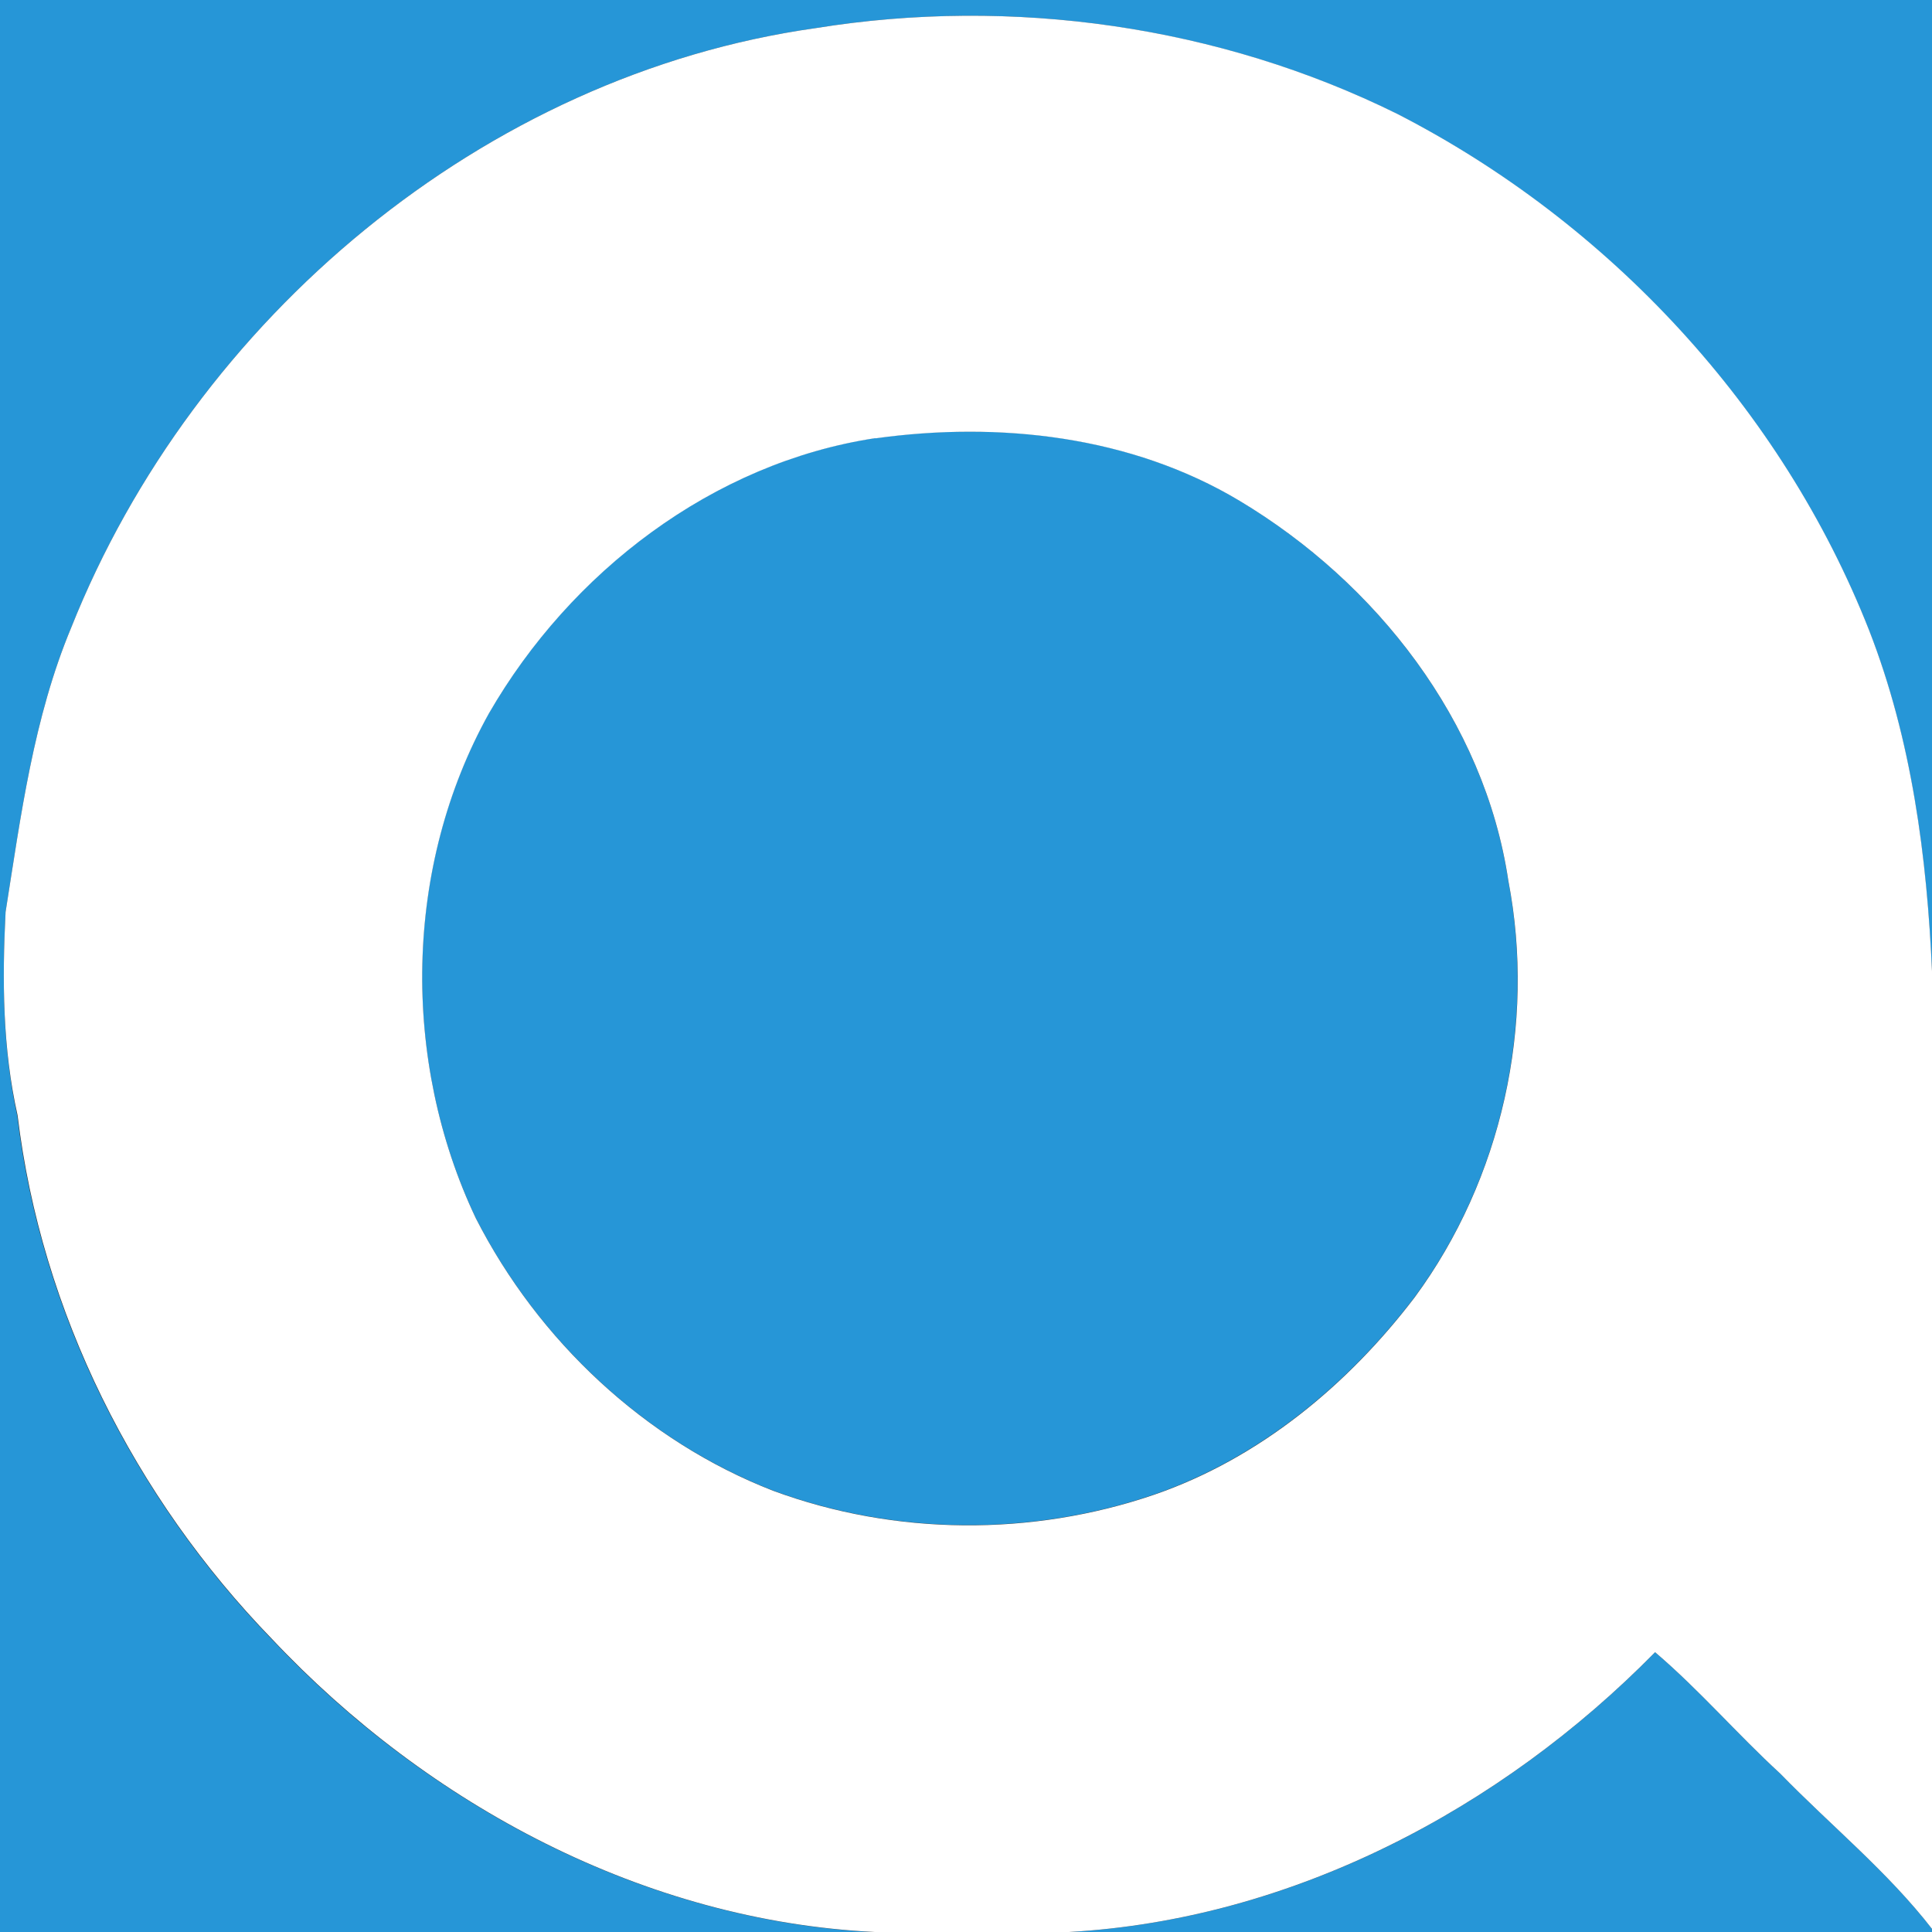<svg xmlns="http://www.w3.org/2000/svg" width="241" height="241" viewBox="0 0 180 180"><rect x="0" y="0" width="180" height="180" fill="#333333" stroke="none"/><path d="M0 0h180v90.7c-.47-10.85-1.9-21.8-5.87-31.97-8.14-20.67-24.22-37.96-43.94-48.1C113.56 2.4 94.3-.33 76 2.62 45.07 6.97 18.1 29.7 6.64 58.46 3.12 66.9 1.94 76 .52 84.97.2 91.3.24 97.7 1.6 103.93c2.2 18.3 10.9 35.57 23.7 48.78 14.56 15.47 34.73 26.25 56.16 27.3H0V0zm81.55 40.82c11.52-1.6 23.8-.24 33.93 5.82 12.72 7.63 22.82 20.52 25.04 35.4 2.57 13.4-.62 27.82-8.72 38.8-6.22 8.17-14.5 15.02-24.28 18.4-11.42 3.9-24.14 3.82-35.48-.36-11.96-4.65-21.9-14-27.72-25.4-6.97-14.7-6.72-32.8 1.23-47.05 7.58-13.14 20.83-23.32 36-25.63zM99.6 180c20.72-1.16 40.2-11.4 54.6-26.07 4.13 3.52 7.67 7.65 11.67 11.32 4.7 4.83 10 9.13 14.14 14.47v.28H99.6z" fill="#2696d7"/><path d="M76 2.62c18.3-2.95 37.57-.23 54.2 8 19.72 10.13 35.8 27.42 43.94 48.1 3.97 10.18 5.4 21.12 5.87 31.97v89.03c-4.14-5.34-9.44-9.64-14.14-14.47-4-3.67-7.54-7.8-11.67-11.32-14.4 14.66-33.88 24.9-54.6 26.07h-18.1c-21.43-1.04-41.6-11.82-56.16-27.3-12.8-13.2-21.5-30.47-23.7-48.78C.24 97.7.2 91.3.52 84.97 1.94 76 3.12 66.9 6.64 58.46 18.1 29.7 45.07 6.97 76 2.62m5.56 38.2c-15.17 2.3-28.42 12.5-36 25.63-7.95 14.26-8.2 32.36-1.23 47.05 5.82 11.4 15.76 20.75 27.72 25.4 11.34 4.18 24.06 4.26 35.48.36 9.8-3.38 18.06-10.23 24.28-18.4 8.1-11 11.3-25.42 8.72-38.8-2.22-14.9-12.32-27.78-25.04-35.4-10.12-6.06-22.4-7.42-33.93-5.82z" fill="#fff"/></svg>